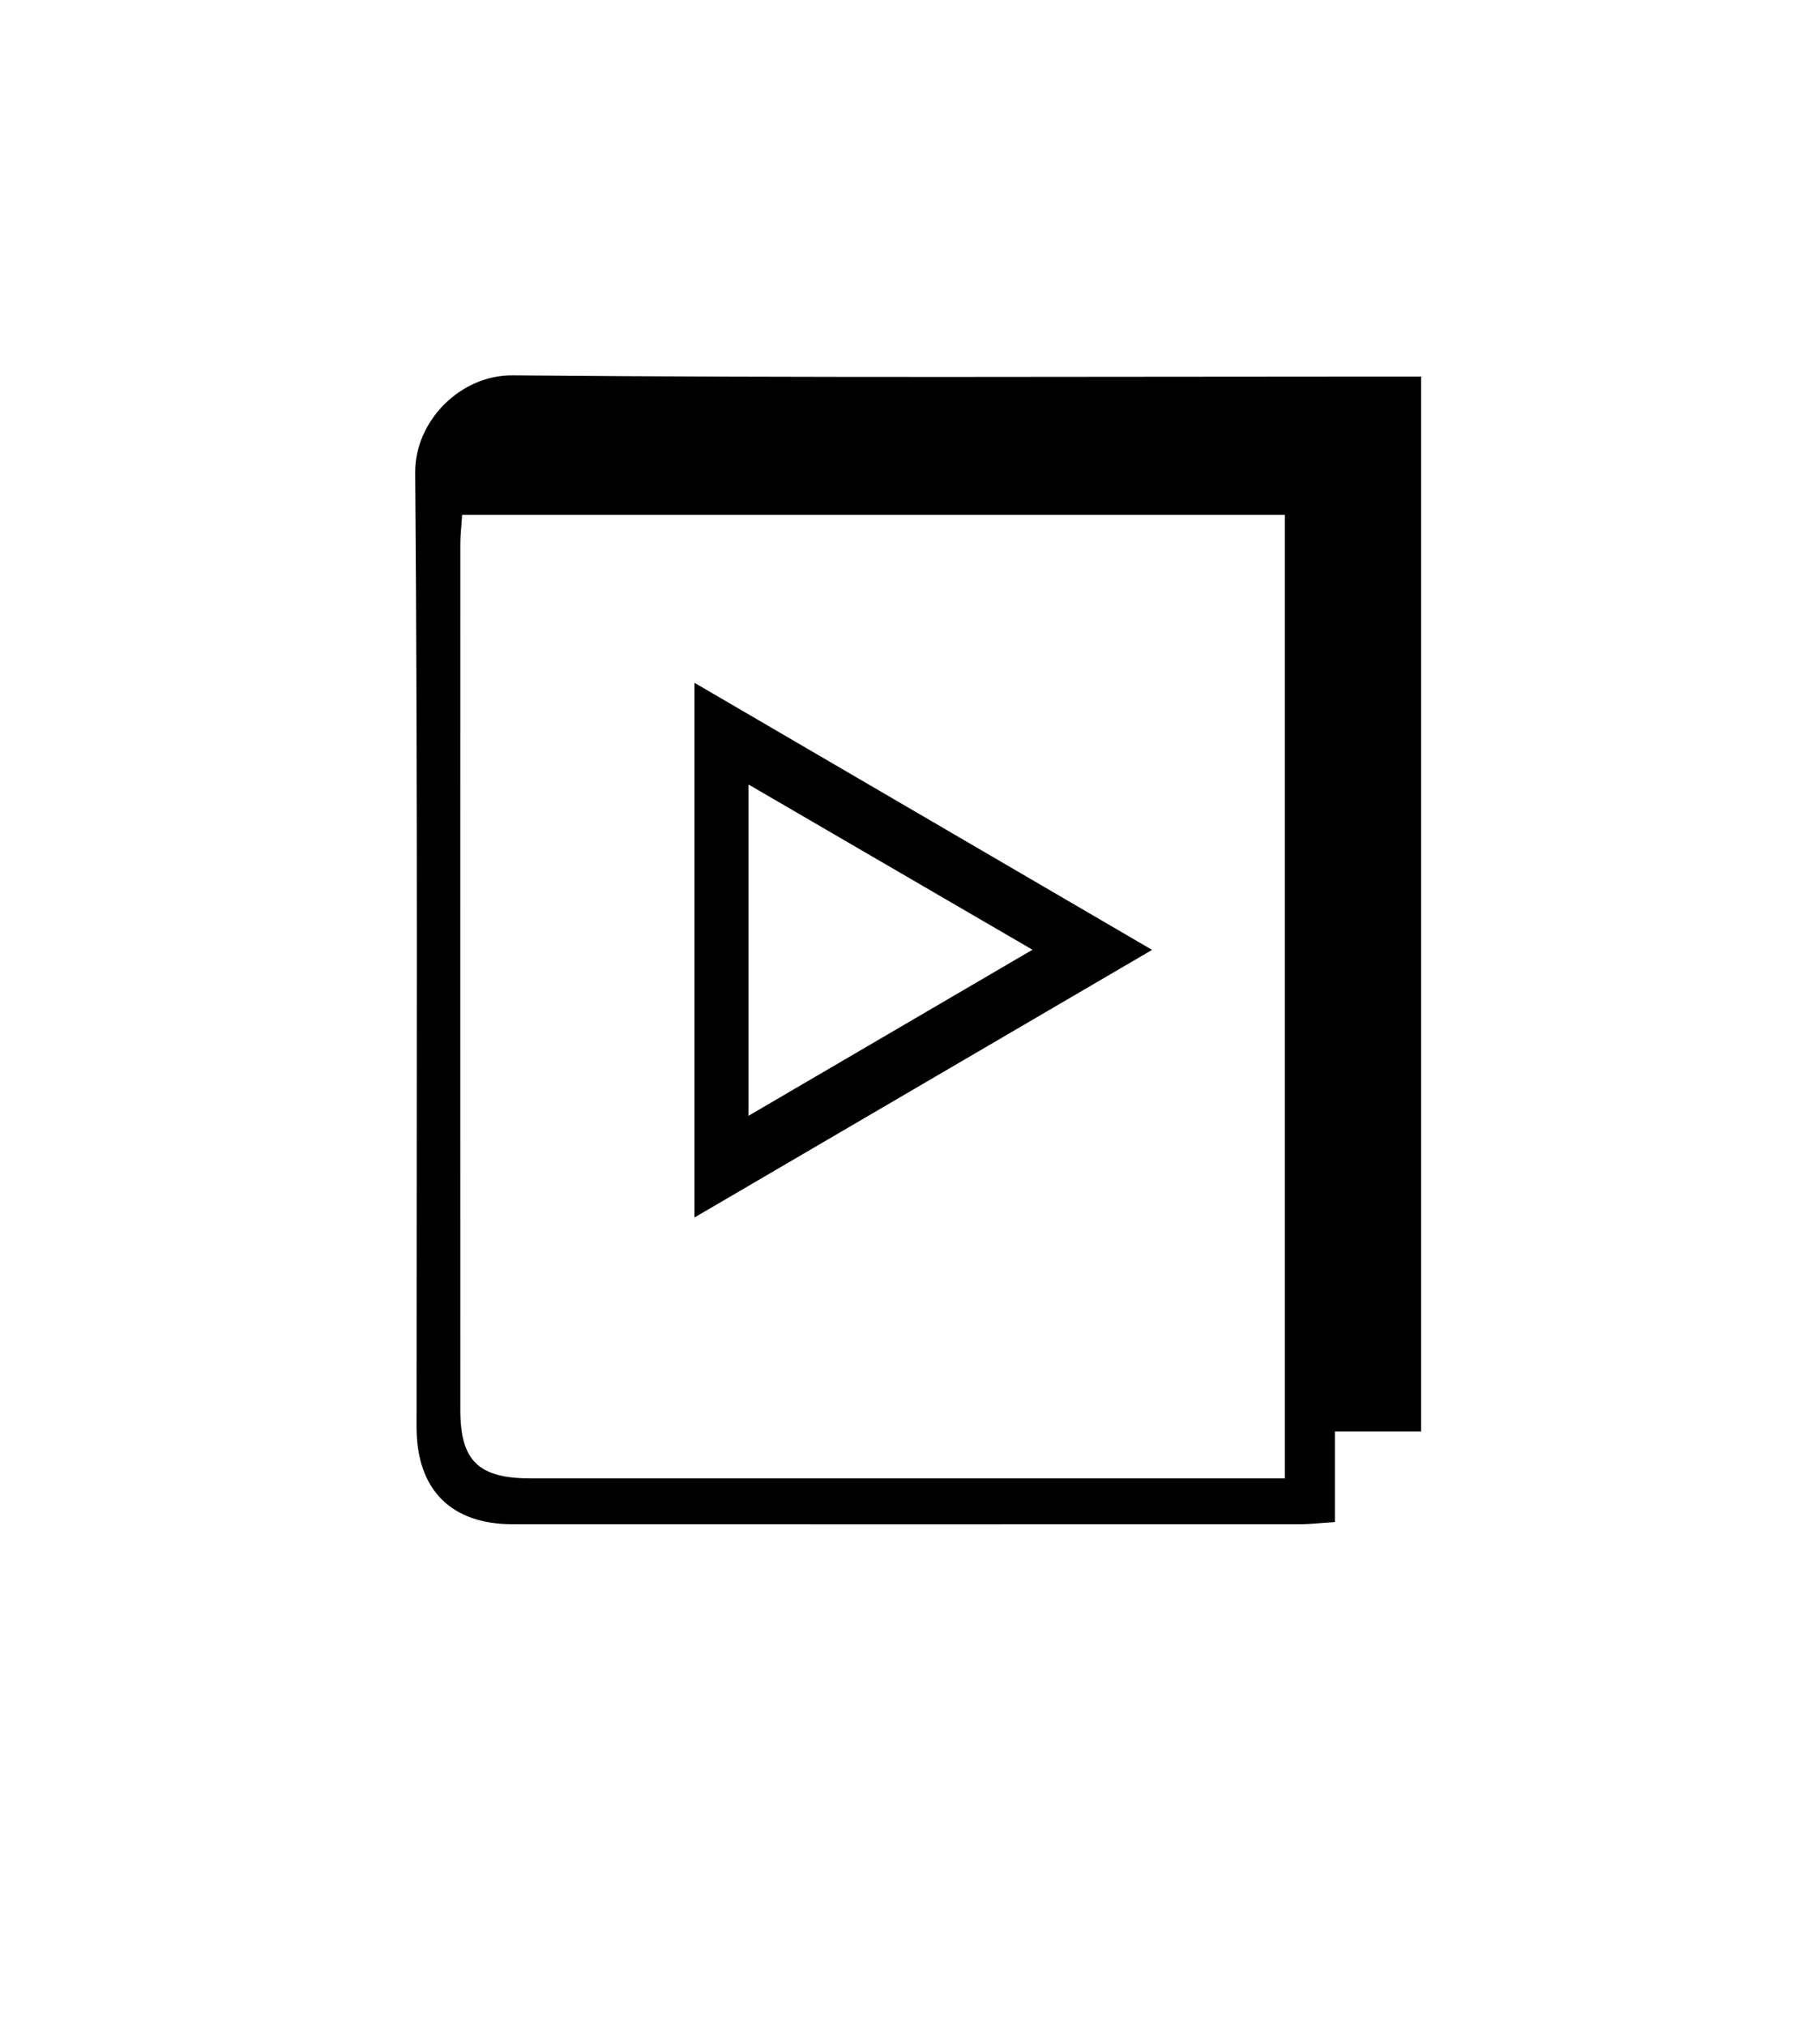 <svg width="133" height="148" viewBox="0 0 133 148" fill="none" xmlns="http://www.w3.org/2000/svg">
<path d="M103.86 104.57H97.55V111.19C96.55 111.25 95.76 111.35 94.96 111.35C75.8 111.35 56.64 111.36 37.48 111.35C32.95 111.35 30.45 108.82 30.44 104.27C30.44 81.03 30.53 57.78 30.34 34.54C30.31 30.76 33.64 27.39 37.45 27.42C58.69 27.61 79.94 27.51 101.18 27.51H103.85V104.57H103.86ZM33.77 37.61C33.72 38.45 33.64 39.1 33.64 39.75C33.64 60.83 33.63 81.91 33.64 103C33.64 106.74 34.98 108 38.81 108C56.39 108 73.97 108 91.56 108H93.89V37.61H33.77Z" fill="black"/>
<path d="M50.75 49.88C61.82 56.34 72.65 62.66 84.19 69.39C72.84 76.02 61.98 82.37 50.75 88.94V49.88ZM54.7 81.51C61.74 77.4 68.33 73.54 75.45 69.38C68.22 65.18 61.63 61.34 54.7 57.31V81.51Z" fill="black"/>
</svg>
